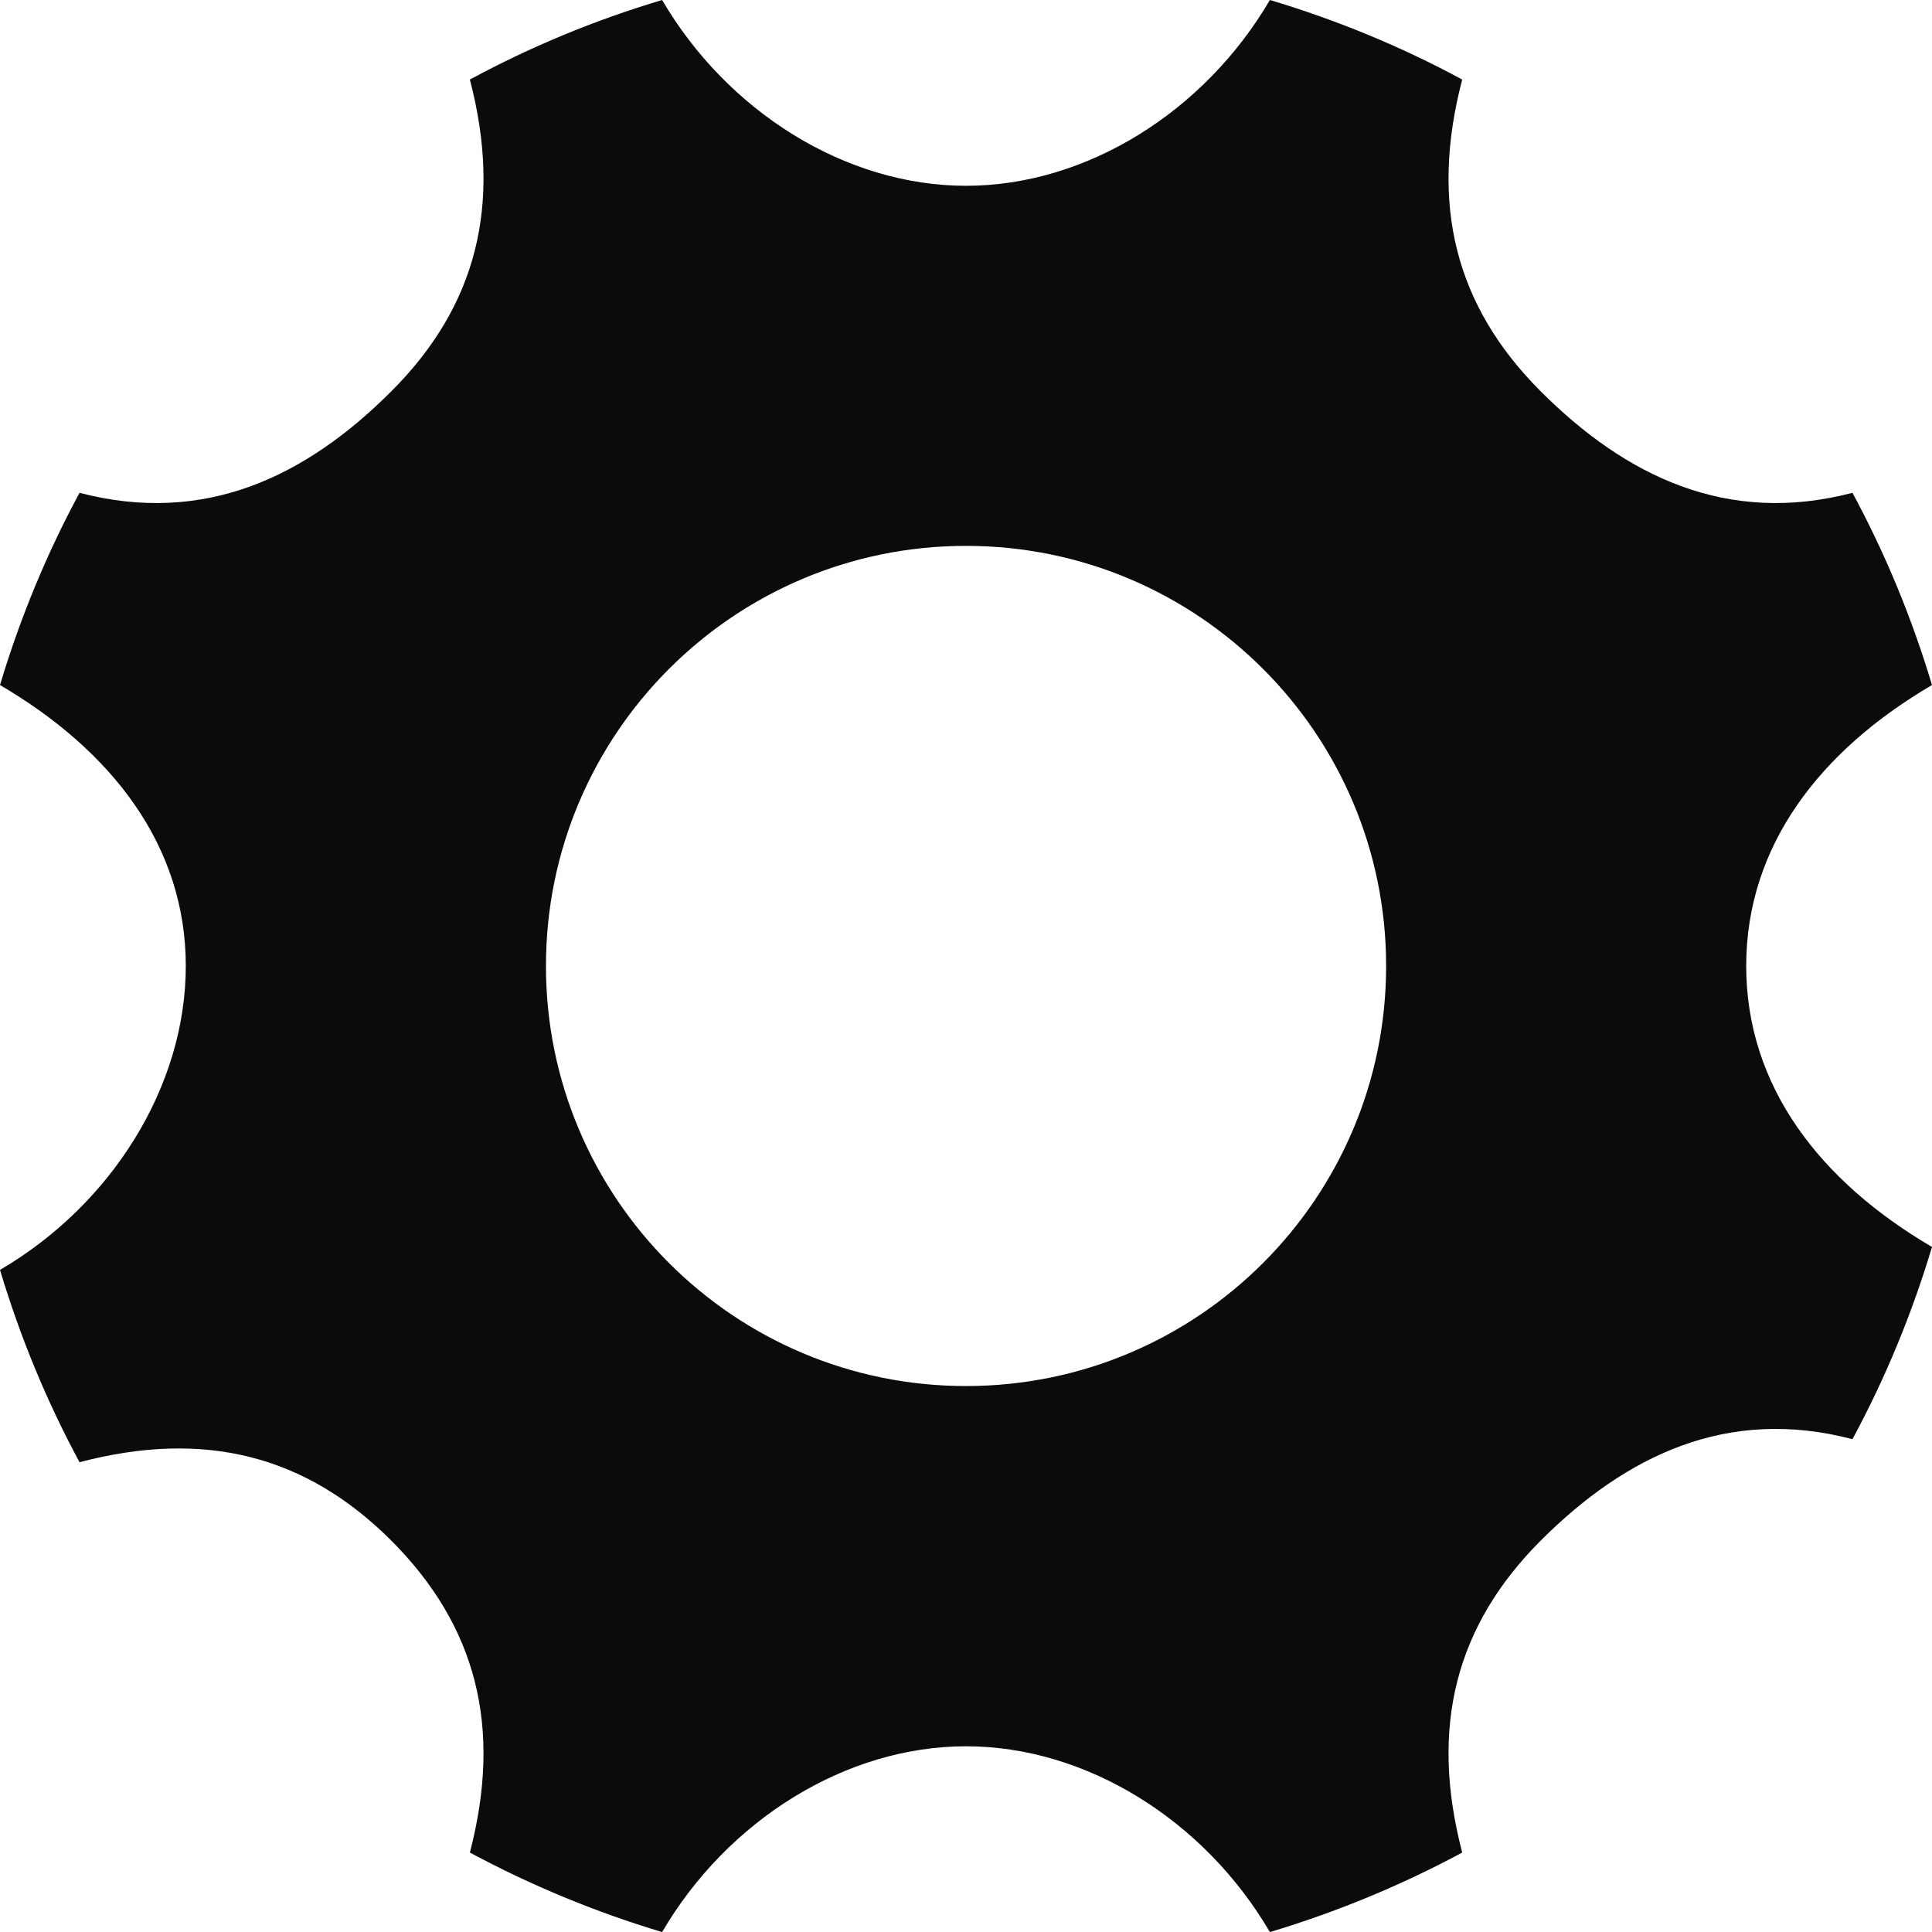 <svg xmlns="http://www.w3.org/2000/svg" xmlns:xlink="http://www.w3.org/1999/xlink" width="24" height="24" viewBox="0 0 24 24">
  <defs>
    <path id="a" d="M12,17.218 C9.118,17.218 6.782,14.881 6.782,12 C6.782,9.118 9.118,6.781 12,6.781 C14.882,6.781 17.219,9.118 17.219,12 C17.219,14.881 14.882,17.218 12,17.218 L12,17.218 Z M21.692,12 C21.692,10.504 22.613,9.322 24,8.51 C23.75,7.675 23.419,6.875 23.012,6.122 C21.456,6.529 20.197,5.919 19.139,4.861 C18.081,3.803 17.757,2.543 18.164,0.988 C17.411,0.581 16.611,0.25 15.775,0 C14.963,1.387 13.497,2.308 12,2.308 C10.504,2.308 9.037,1.387 8.225,0 C7.39,0.249 6.59,0.581 5.837,0.988 C6.243,2.543 5.92,3.803 4.861,4.861 C3.803,5.92 2.544,6.529 0.988,6.122 C0.581,6.875 0.25,7.675 0,8.51 C1.387,9.322 2.308,10.504 2.308,12 C2.308,13.496 1.387,14.964 0,15.775 C0.25,16.61 0.581,17.41 0.988,18.164 C2.544,17.755 3.803,18.081 4.861,19.138 C5.919,20.198 6.243,21.455 5.837,23.013 C6.59,23.418 7.39,23.75 8.225,24.001 C9.037,22.613 10.504,21.693 12,21.693 C13.497,21.693 14.963,22.613 15.775,24.001 C16.611,23.75 17.411,23.418 18.164,23.013 C17.757,21.455 18.081,20.198 19.139,19.138 C20.197,18.081 21.457,17.47 23.012,17.878 C23.419,17.124 23.75,16.324 24,15.49 C22.613,14.678 21.692,13.496 21.692,12 L21.692,12 Z"/>
  </defs>
  <g fill="none" fill-rule="evenodd">
    <use fill="#0B0B0A" xlink:href="#a"/>
  </g>
</svg>
